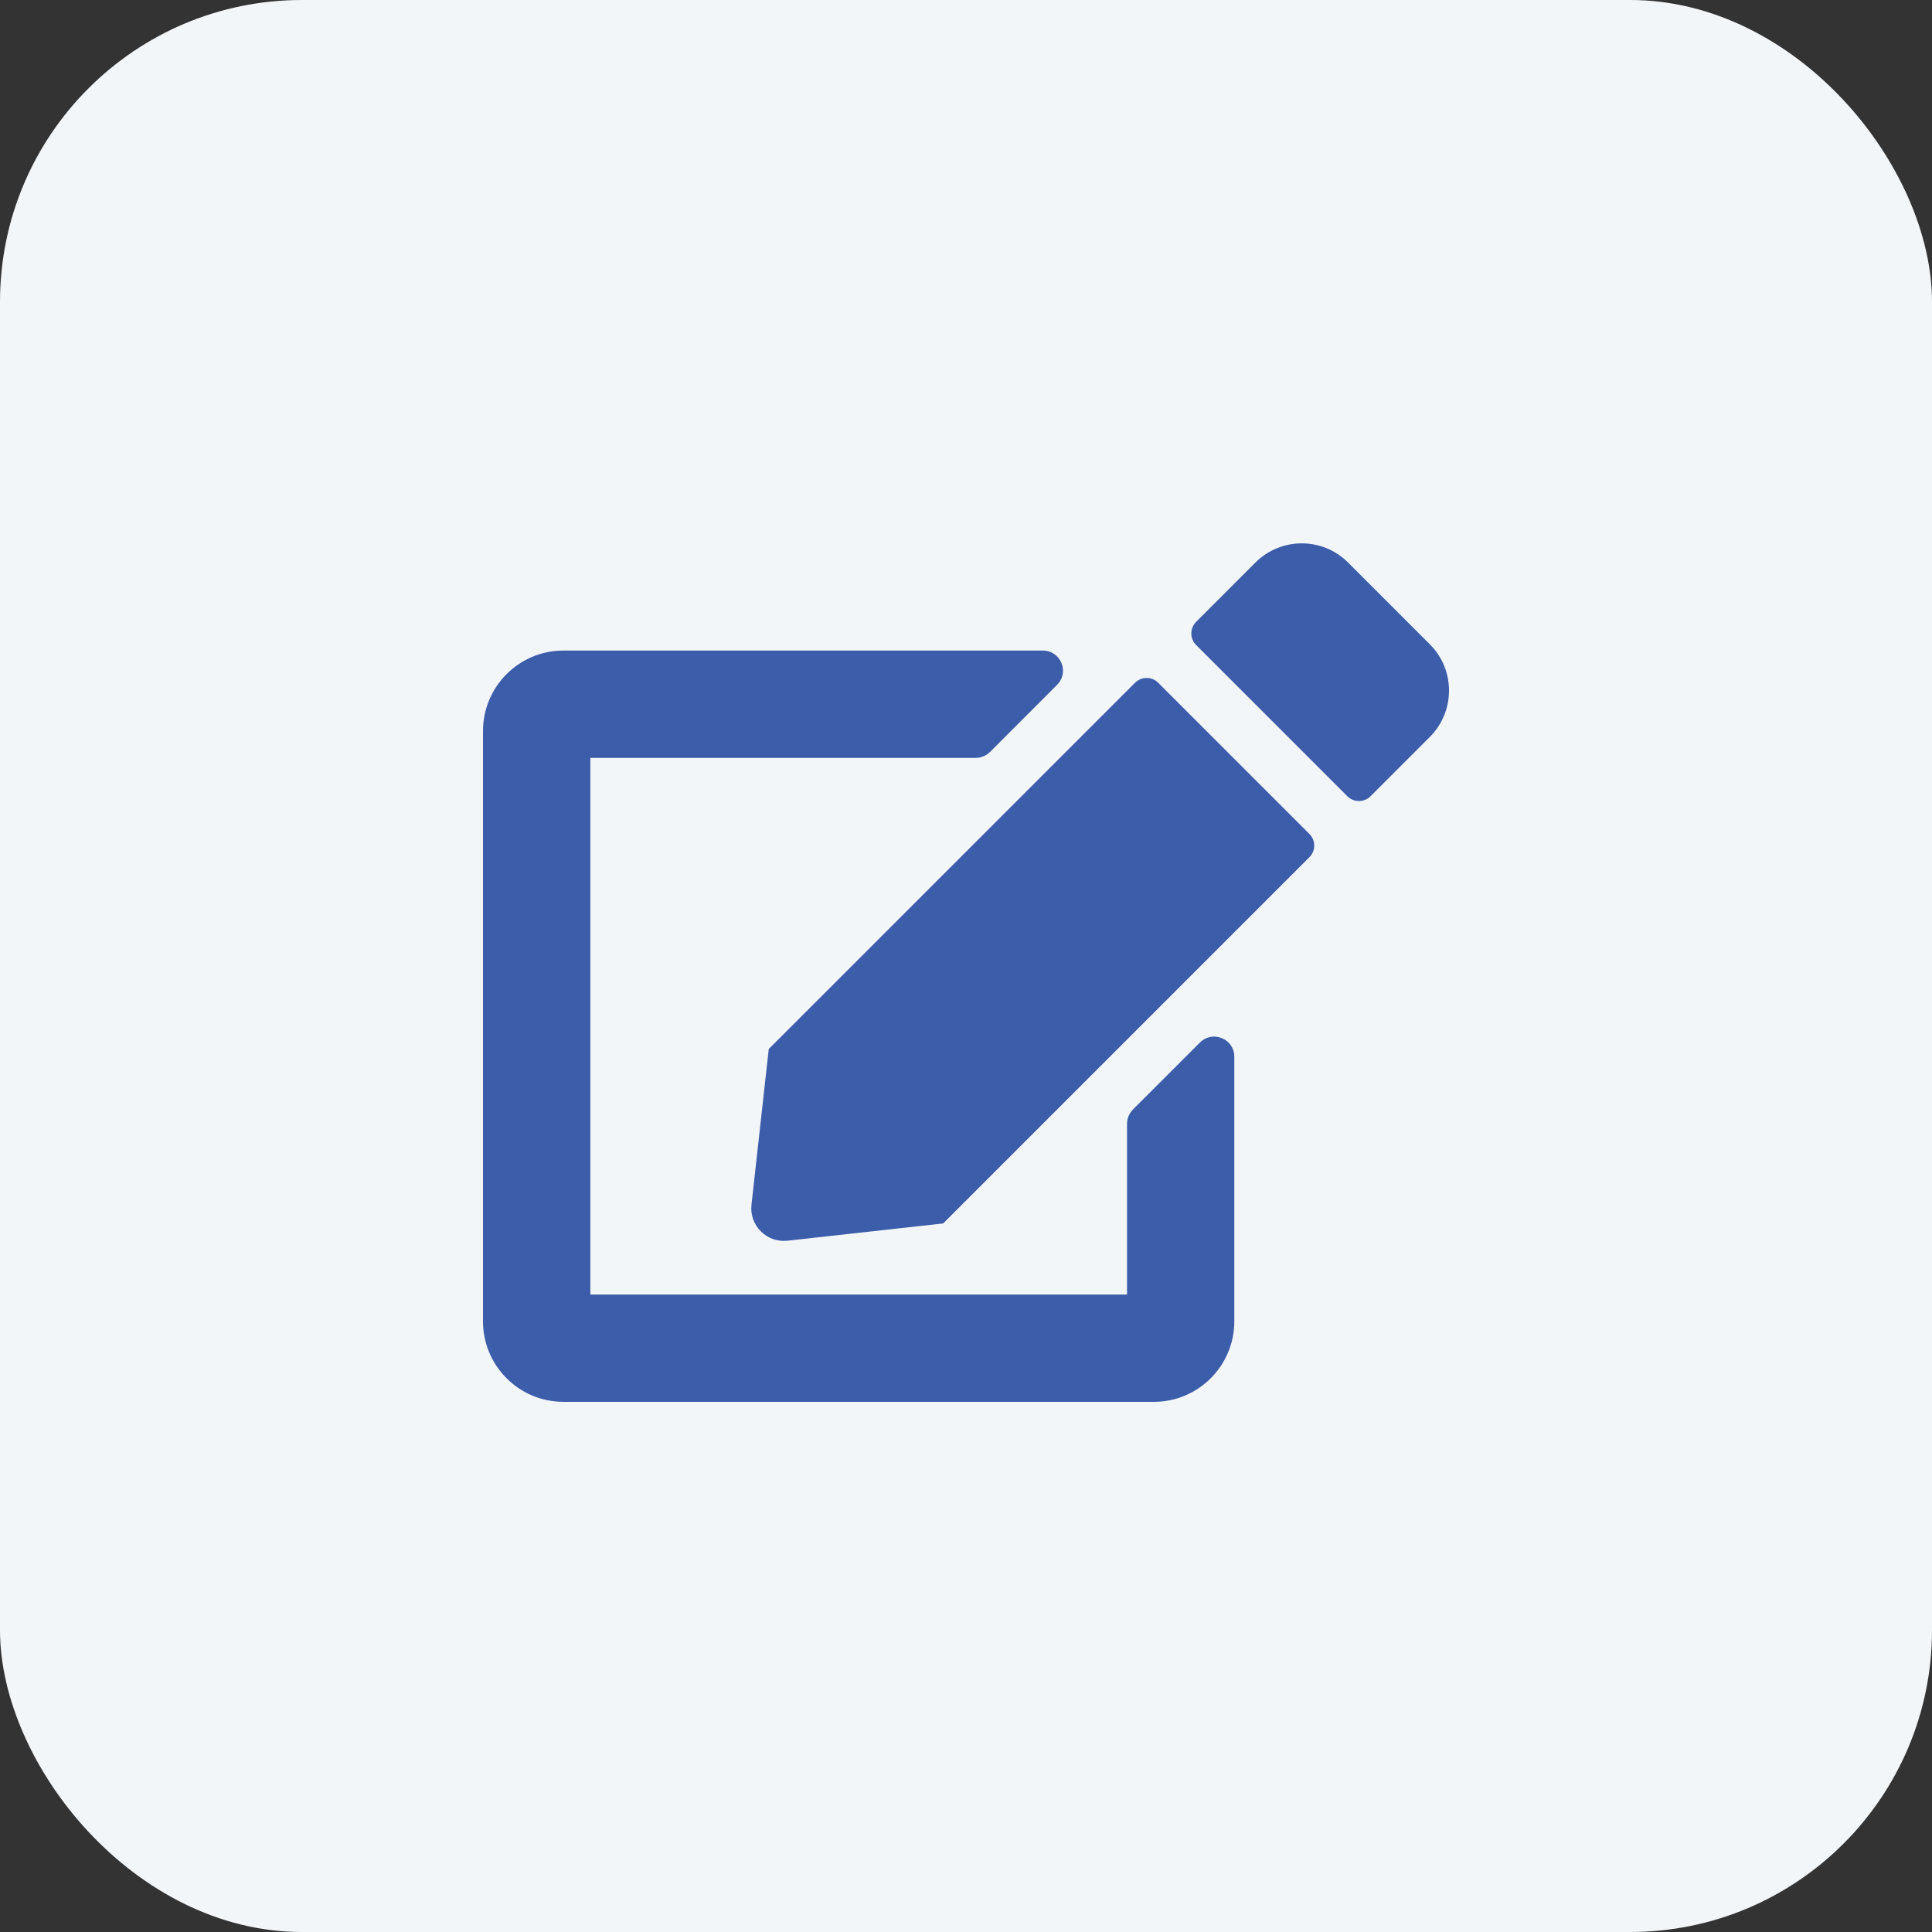 <svg width="32" height="32" viewBox="0 0 32 32" fill="none" xmlns="http://www.w3.org/2000/svg">
<rect x="0" y="0" width="32" height="32" fill="#333333" stroke="none"/>
<rect width="32" height="32" rx="5" fill="#F3F6F9"/>
<path d="M19.183 11.308L21.689 13.814C21.794 13.919 21.794 14.092 21.689 14.197L15.622 20.264L13.044 20.55C12.7 20.589 12.408 20.297 12.447 19.953L12.733 17.375L18.8 11.308C18.906 11.203 19.078 11.203 19.183 11.308ZM23.683 10.672L22.328 9.317C21.906 8.894 21.219 8.894 20.794 9.317L19.811 10.3C19.706 10.406 19.706 10.578 19.811 10.683L22.317 13.189C22.422 13.294 22.594 13.294 22.7 13.189L23.683 12.206C24.106 11.781 24.106 11.094 23.683 10.672ZM18.667 18.614V21.442H9.778V12.553H16.161C16.25 12.553 16.333 12.517 16.397 12.456L17.508 11.344C17.719 11.133 17.569 10.775 17.272 10.775H9.333C8.597 10.775 8 11.372 8 12.108V21.886C8 22.622 8.597 23.219 9.333 23.219H19.111C19.847 23.219 20.444 22.622 20.444 21.886V17.503C20.444 17.206 20.086 17.058 19.875 17.267L18.764 18.378C18.703 18.442 18.667 18.525 18.667 18.614Z" fill="#3C5DAA"/>
</svg>
